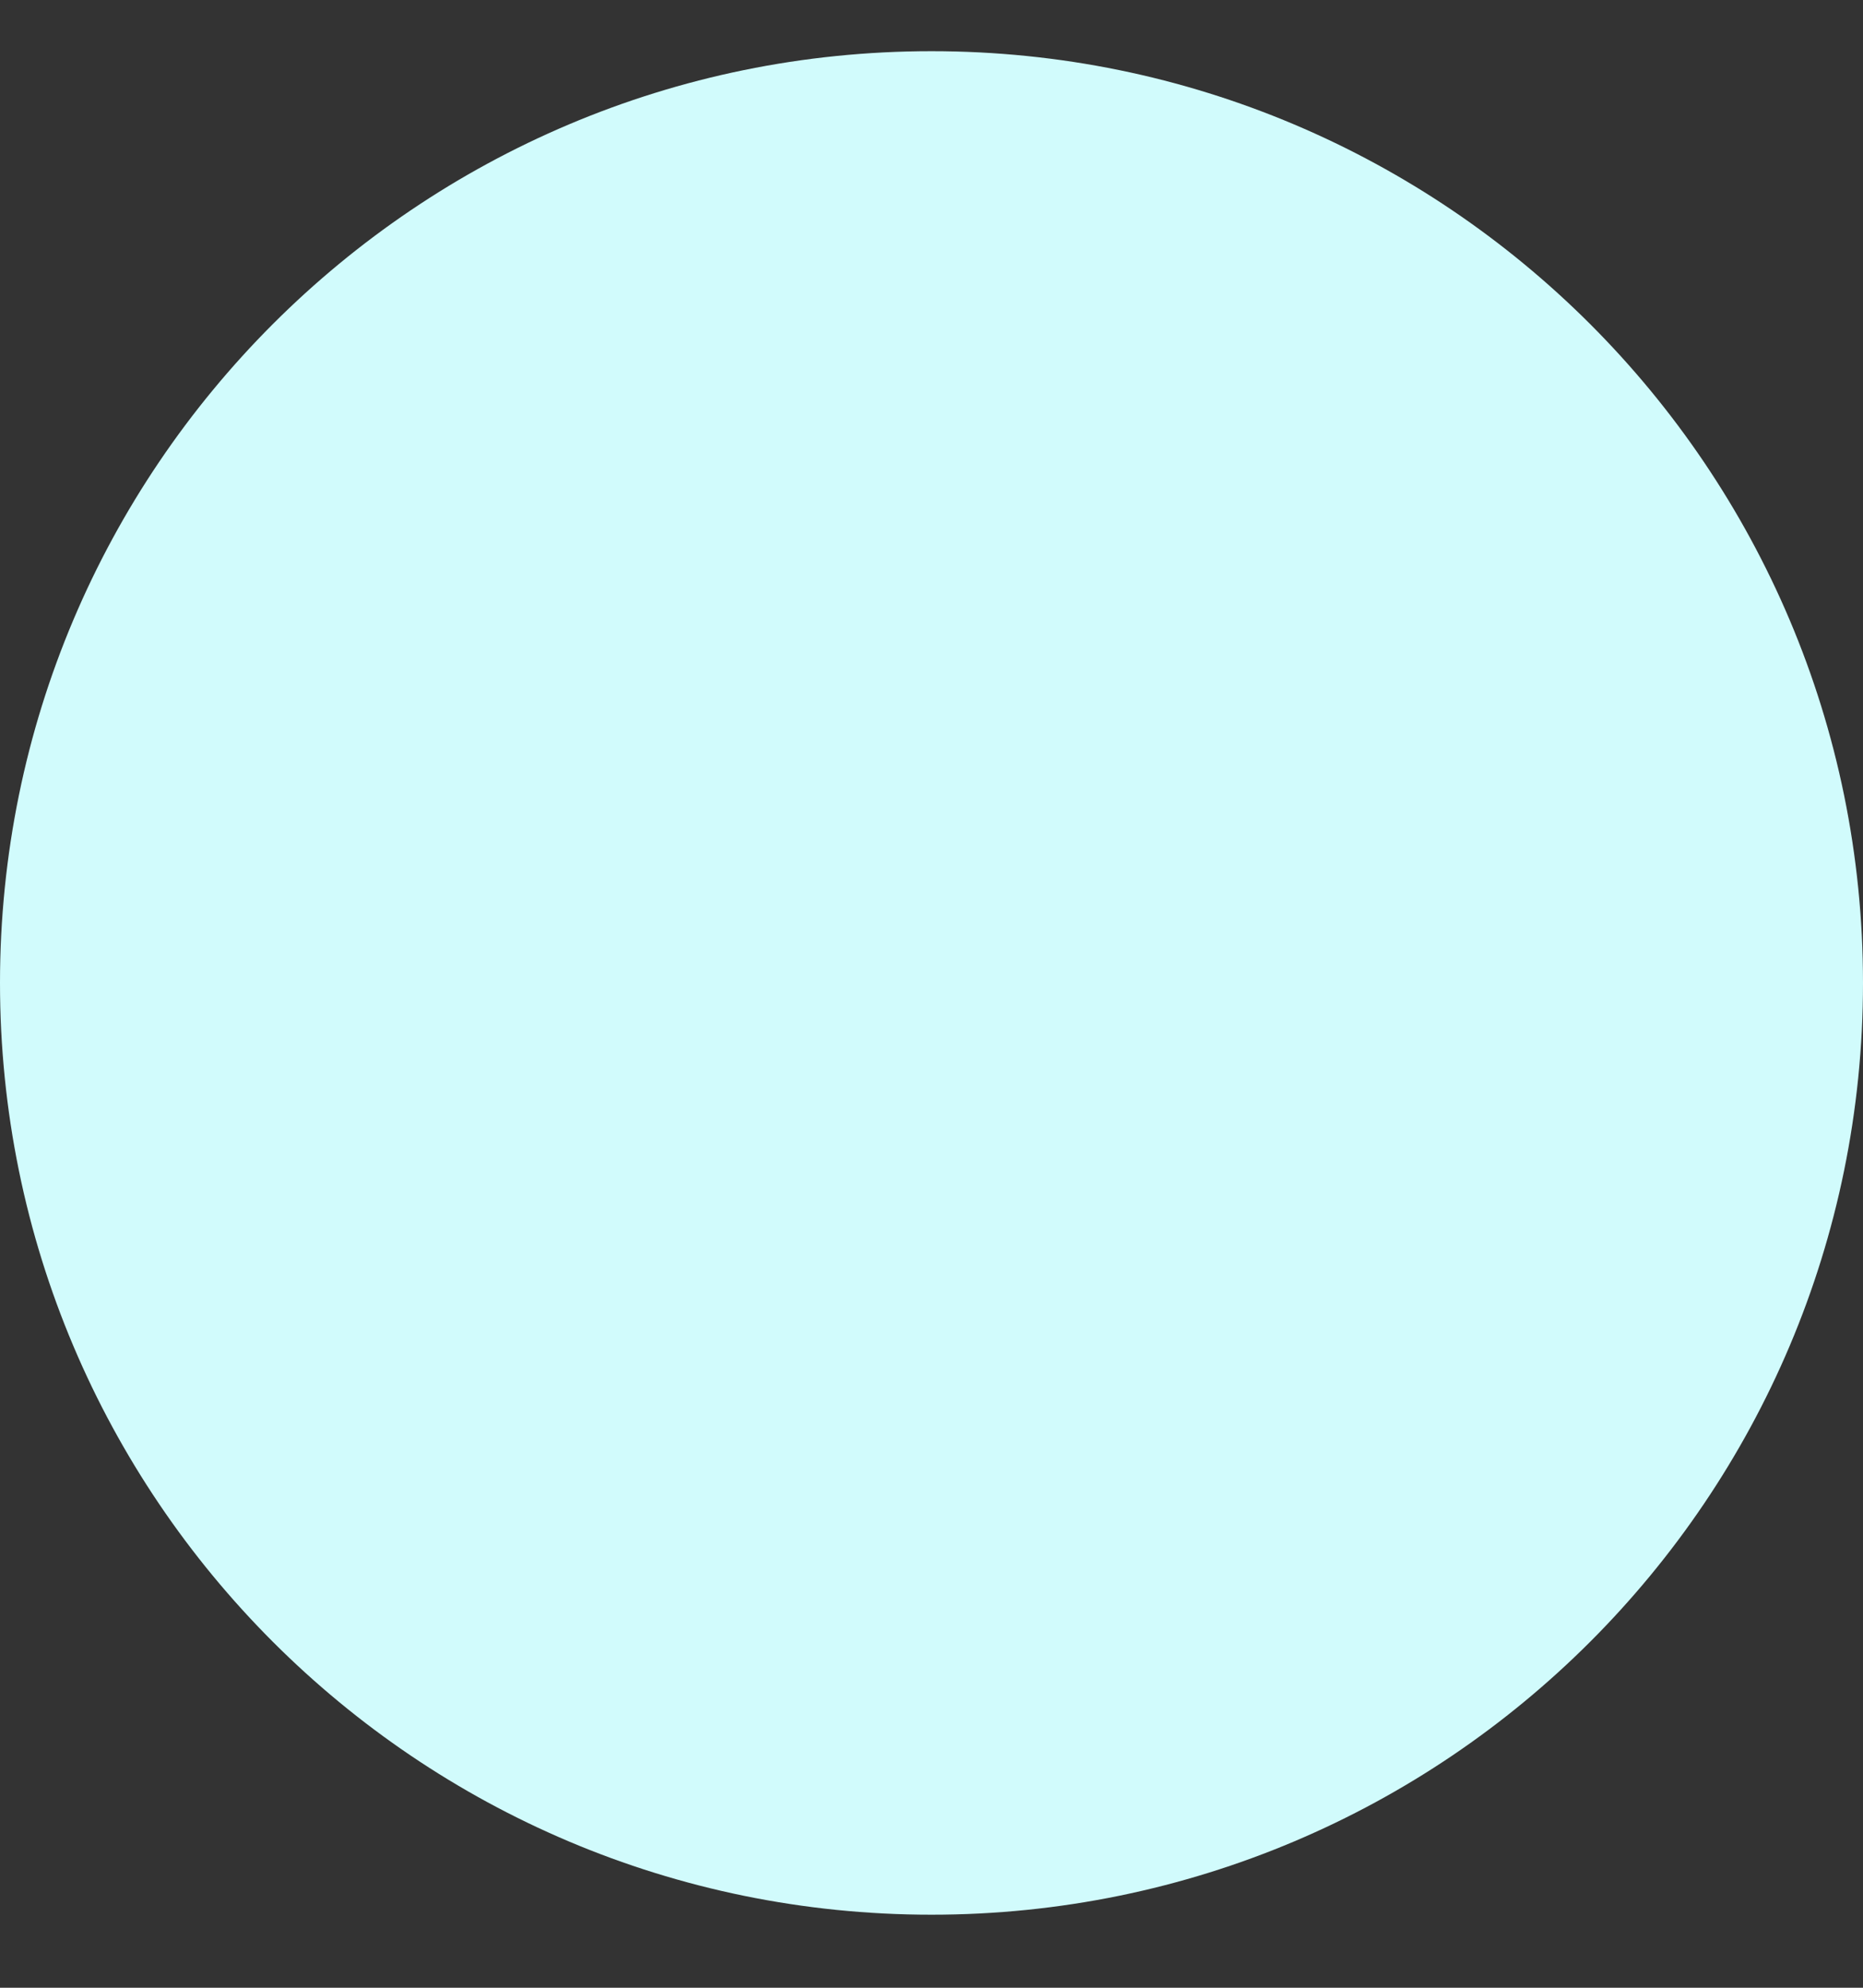 <svg width="15" height="16" viewBox="0 0 15 16" fill="none" xmlns="http://www.w3.org/2000/svg">
<rect x="0" y="0" width="15" height="16" fill="#333333" stroke="none"/>
<path d="M0 7.912C0 3.77 3.358 0.412 7.5 0.412C11.642 0.412 15 3.77 15 7.912C15 12.054 11.642 15.412 7.5 15.412C3.358 15.412 0 12.054 0 7.912Z" fill="#D1FBFC"/>
</svg>
